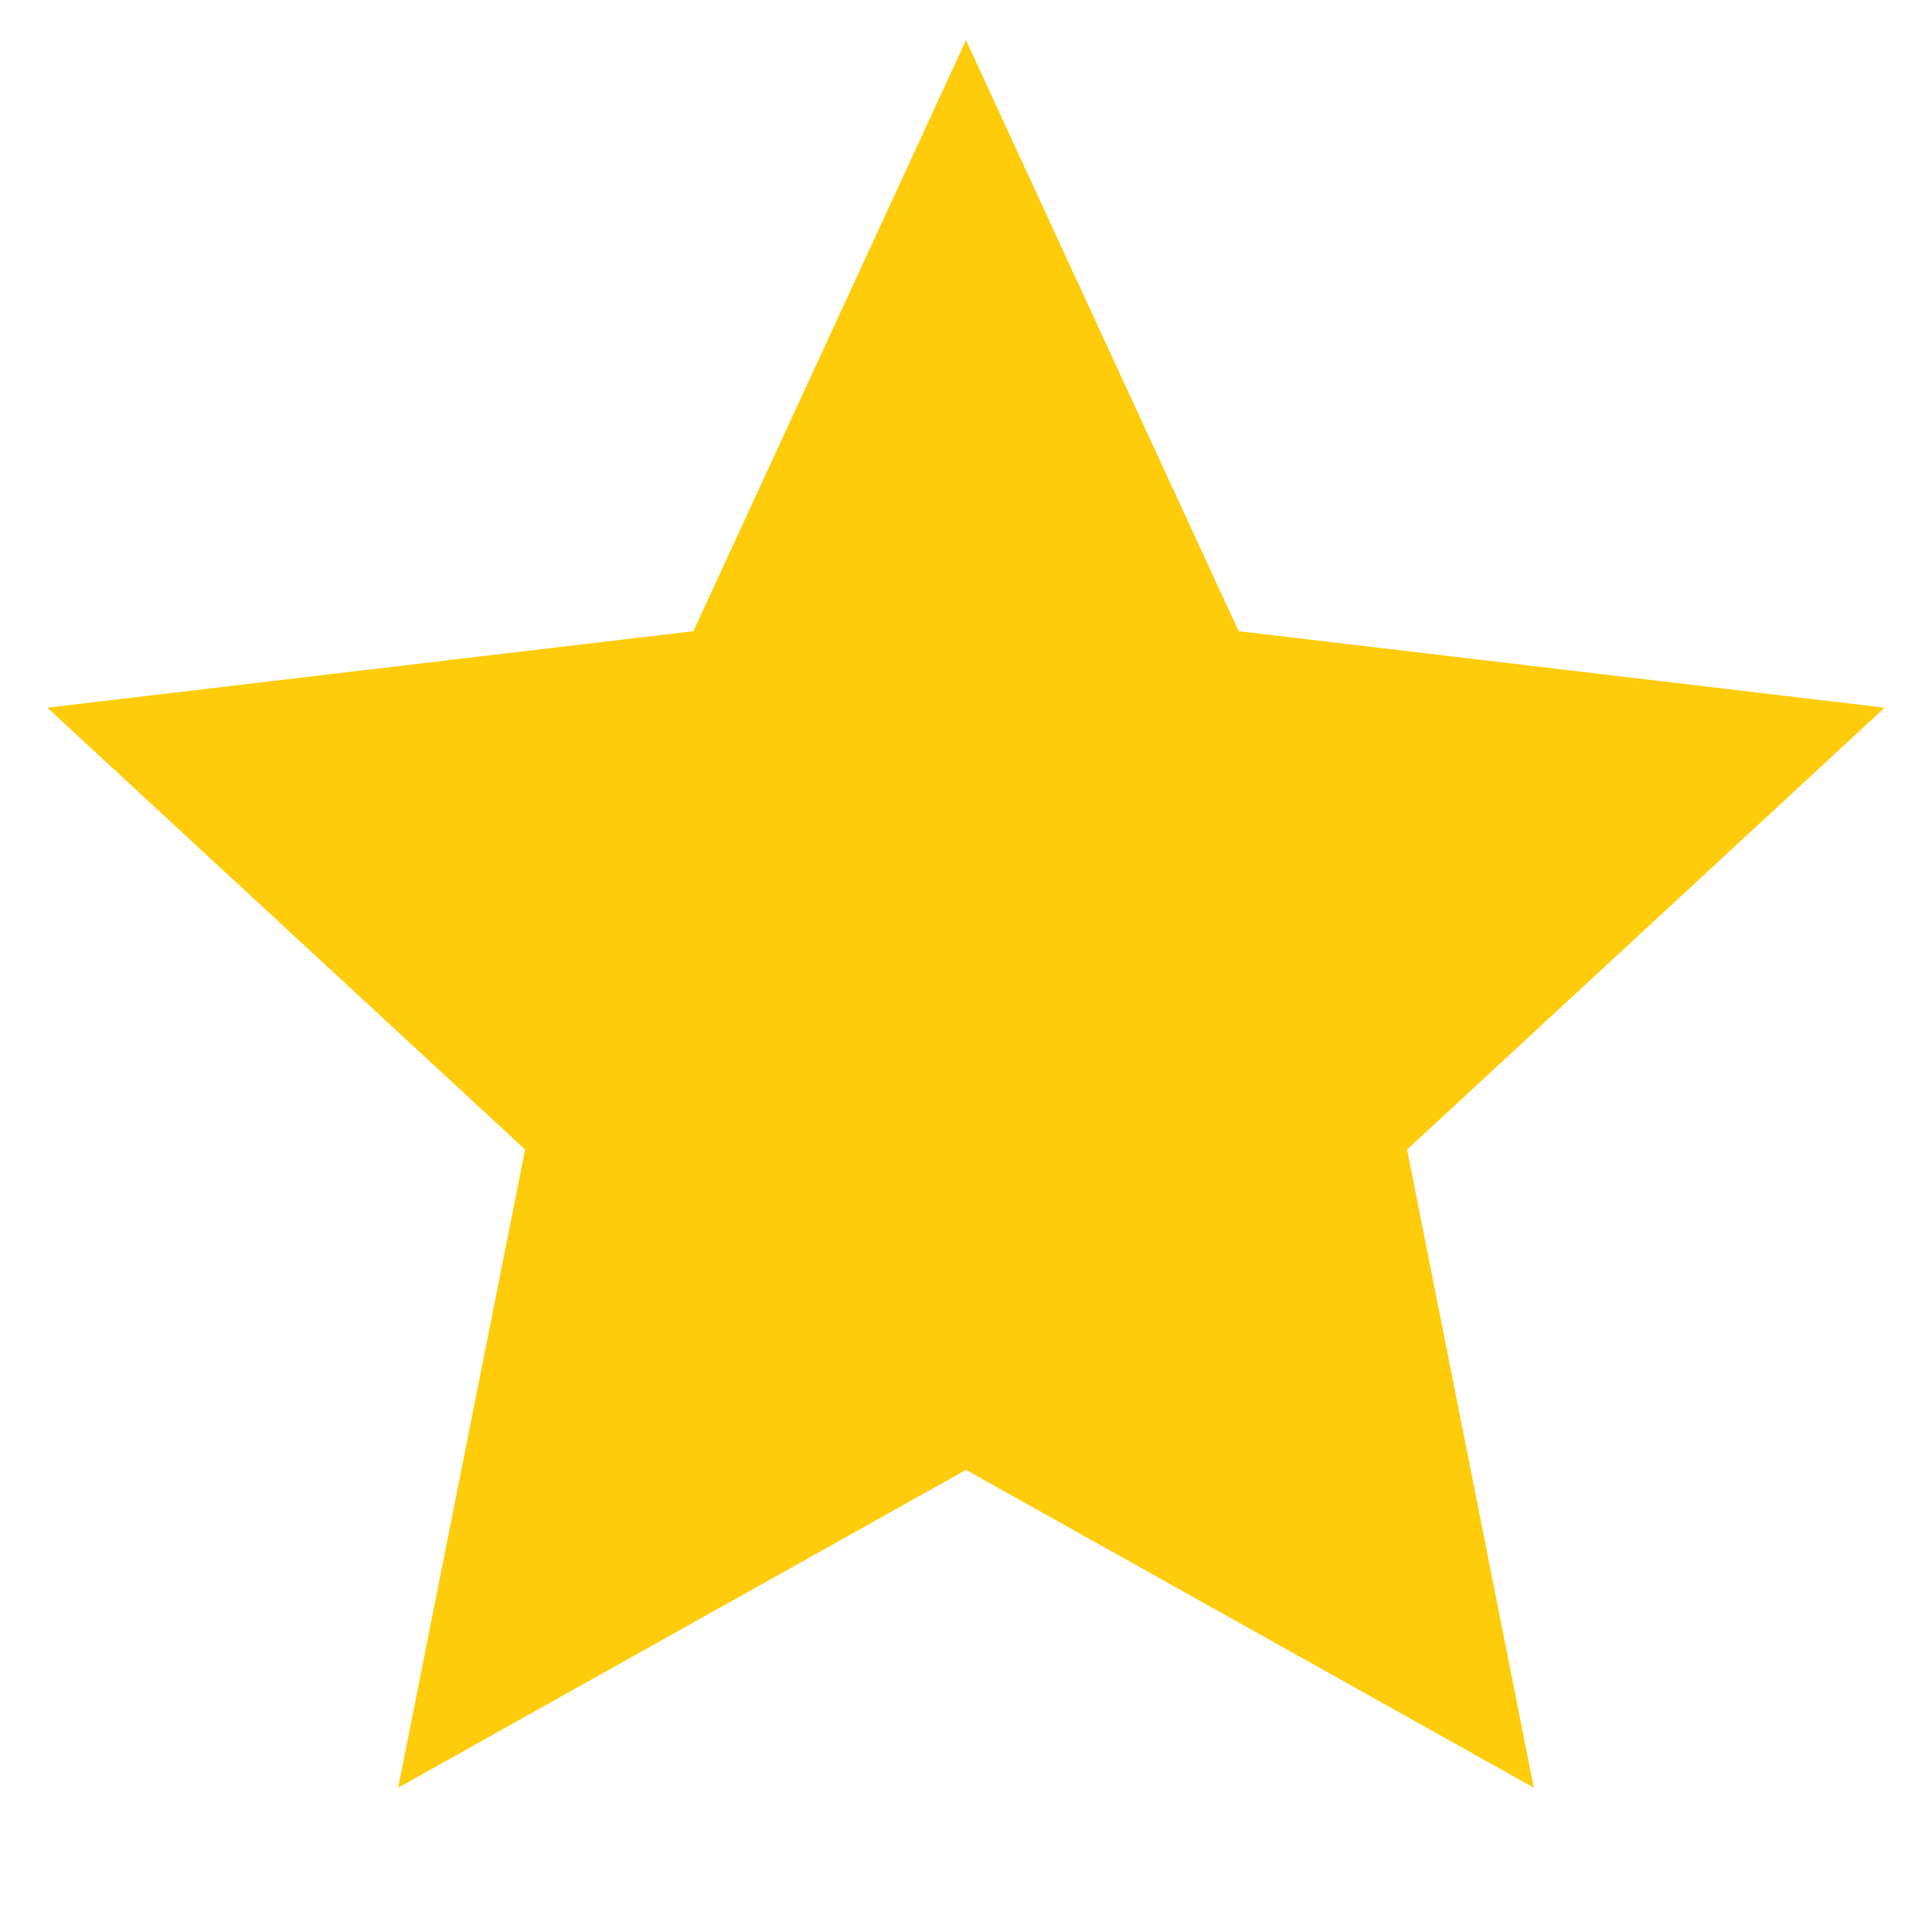 <svg width="10" height="10" viewBox="0 0 10 10" fill="none" xmlns="http://www.w3.org/2000/svg">
<path d="M5 7.608L2.061 9.253L2.718 5.95L0.245 3.663L3.589 3.267L5 0.208L6.411 3.267L9.755 3.663L7.283 5.95L7.939 9.253L5 7.608Z" fill="#FECC0A"/>
</svg>
